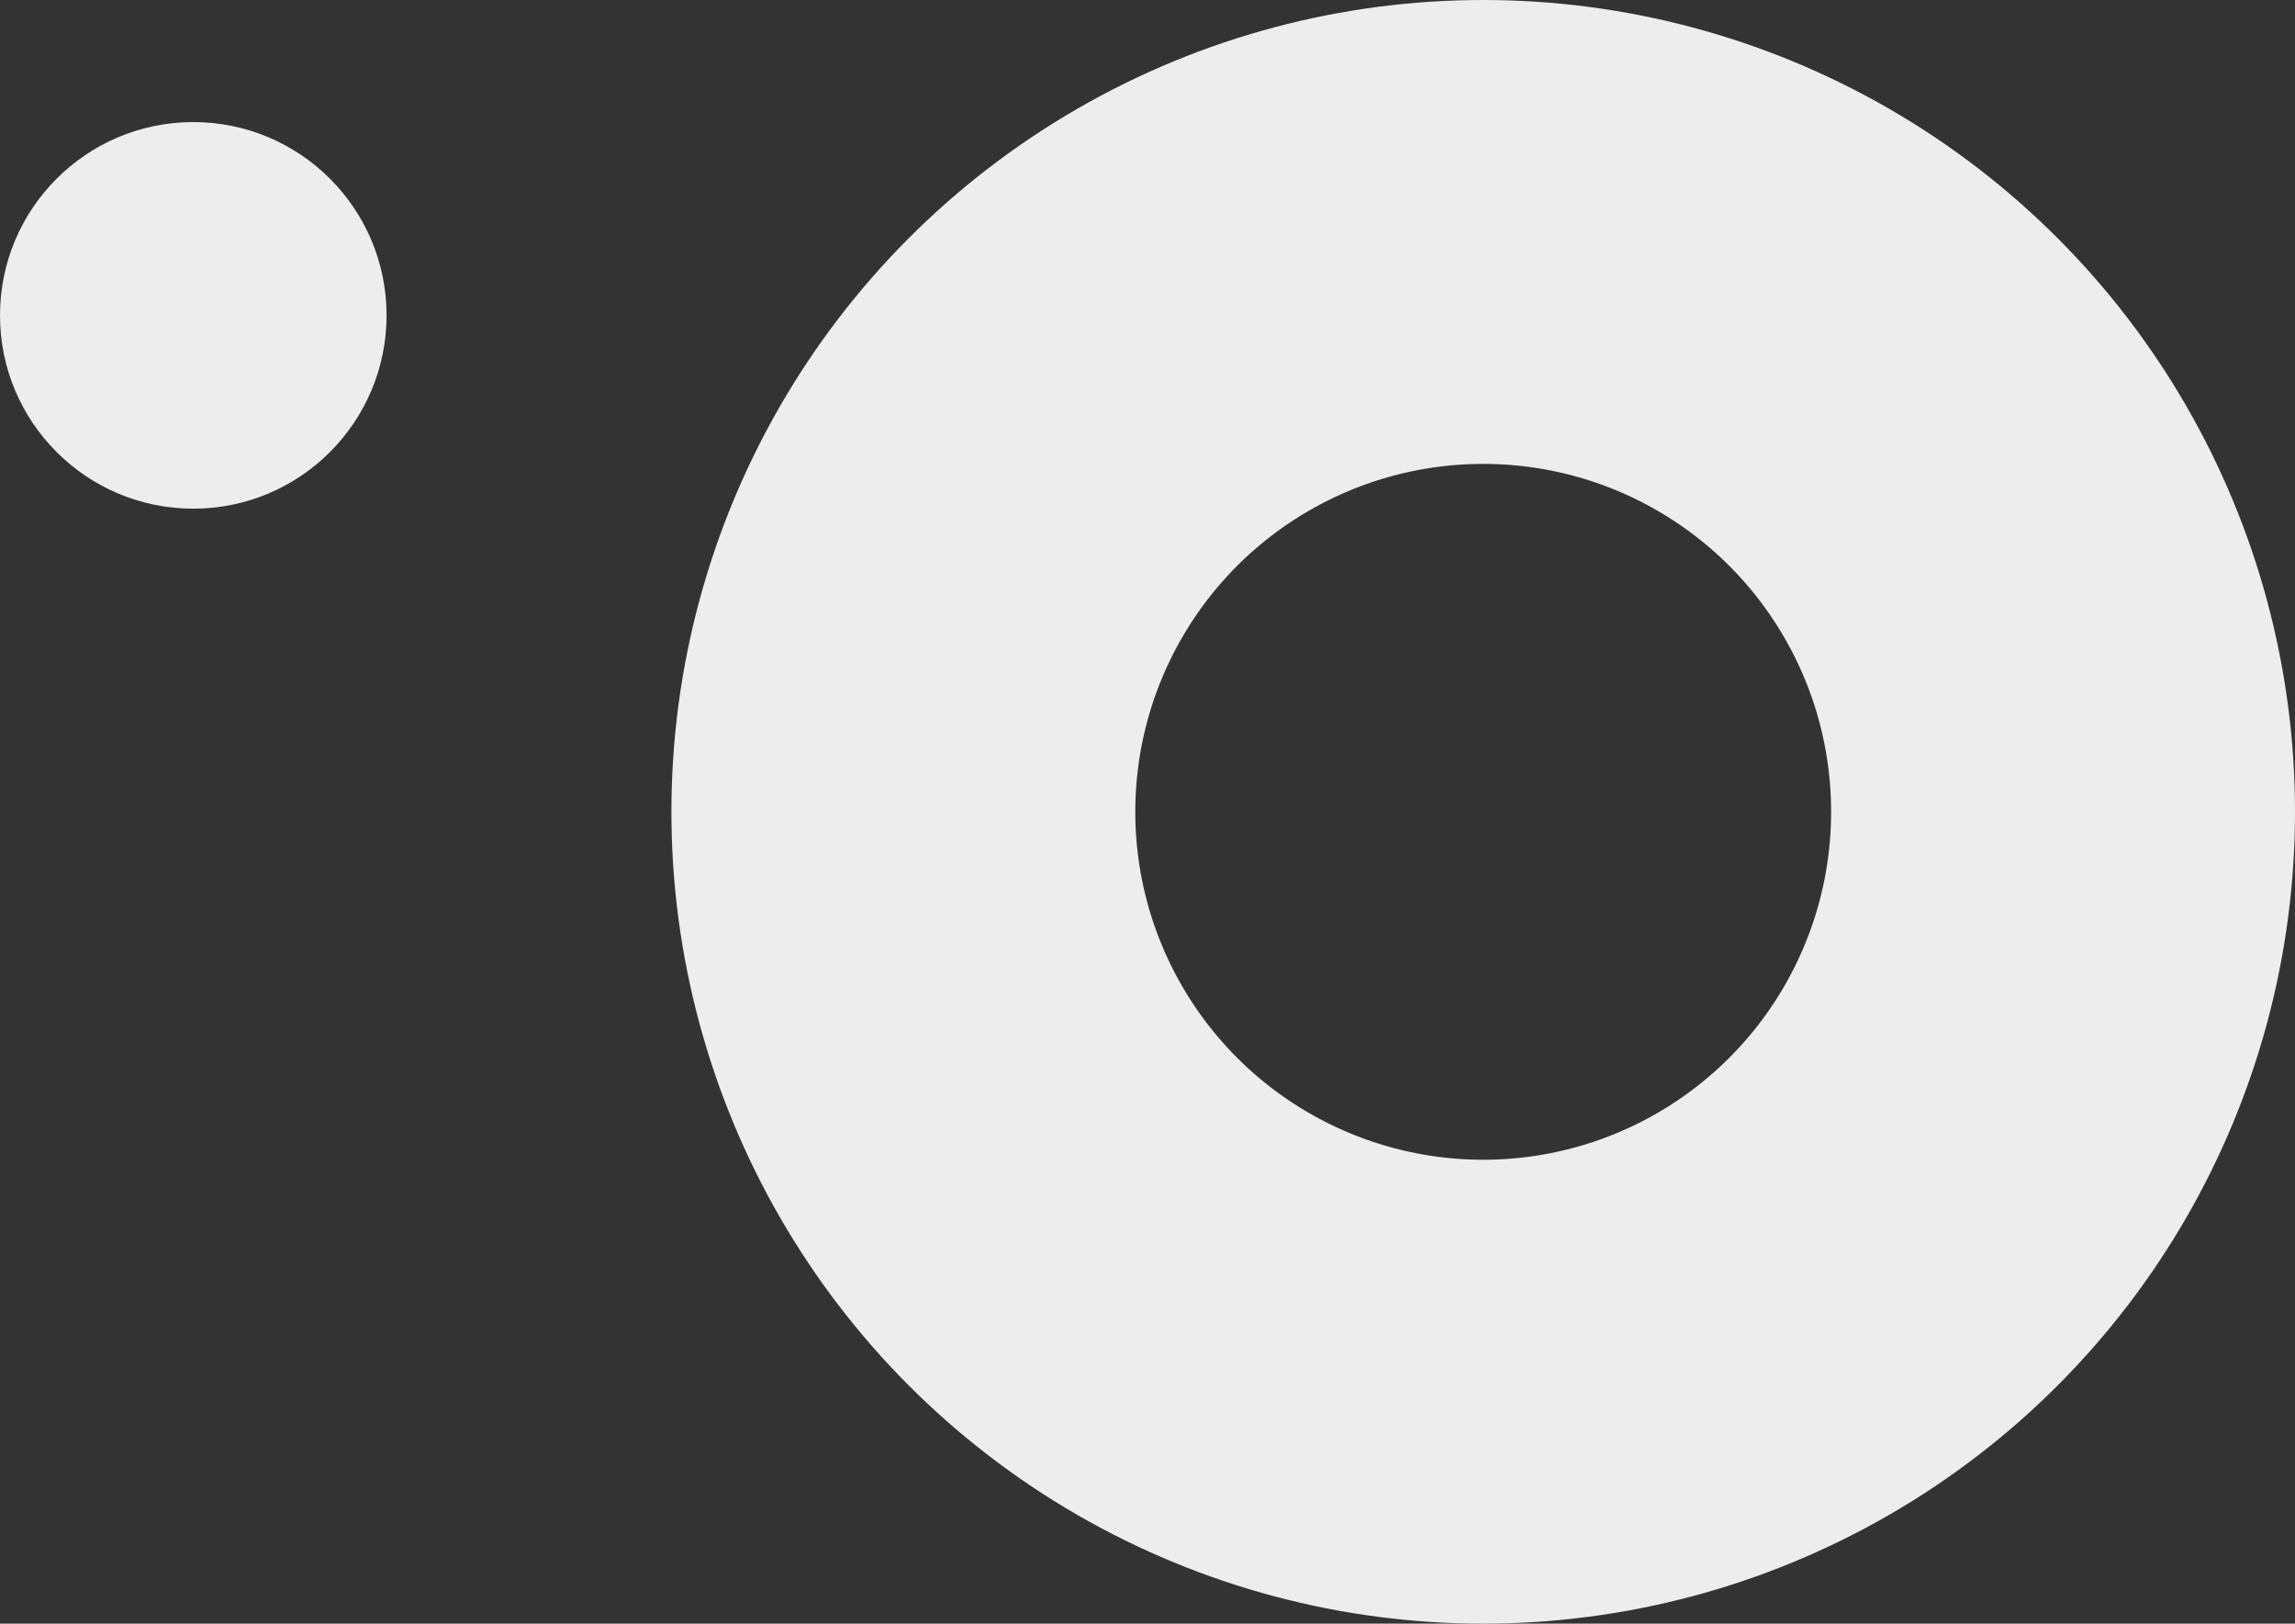 <svg width="564" height="399" viewBox="0 0 564 399" fill="none" xmlns="http://www.w3.org/2000/svg">
<rect x="0" y="0" width="564" height="399" fill="#333333" stroke="none"/>
<circle cx="47.5" cy="77.5" r="47.5" fill="#EDEDED"/>
<circle cx="364.5" cy="199.5" r="142.5" stroke="#EDEDED" stroke-width="114"/>
</svg>
